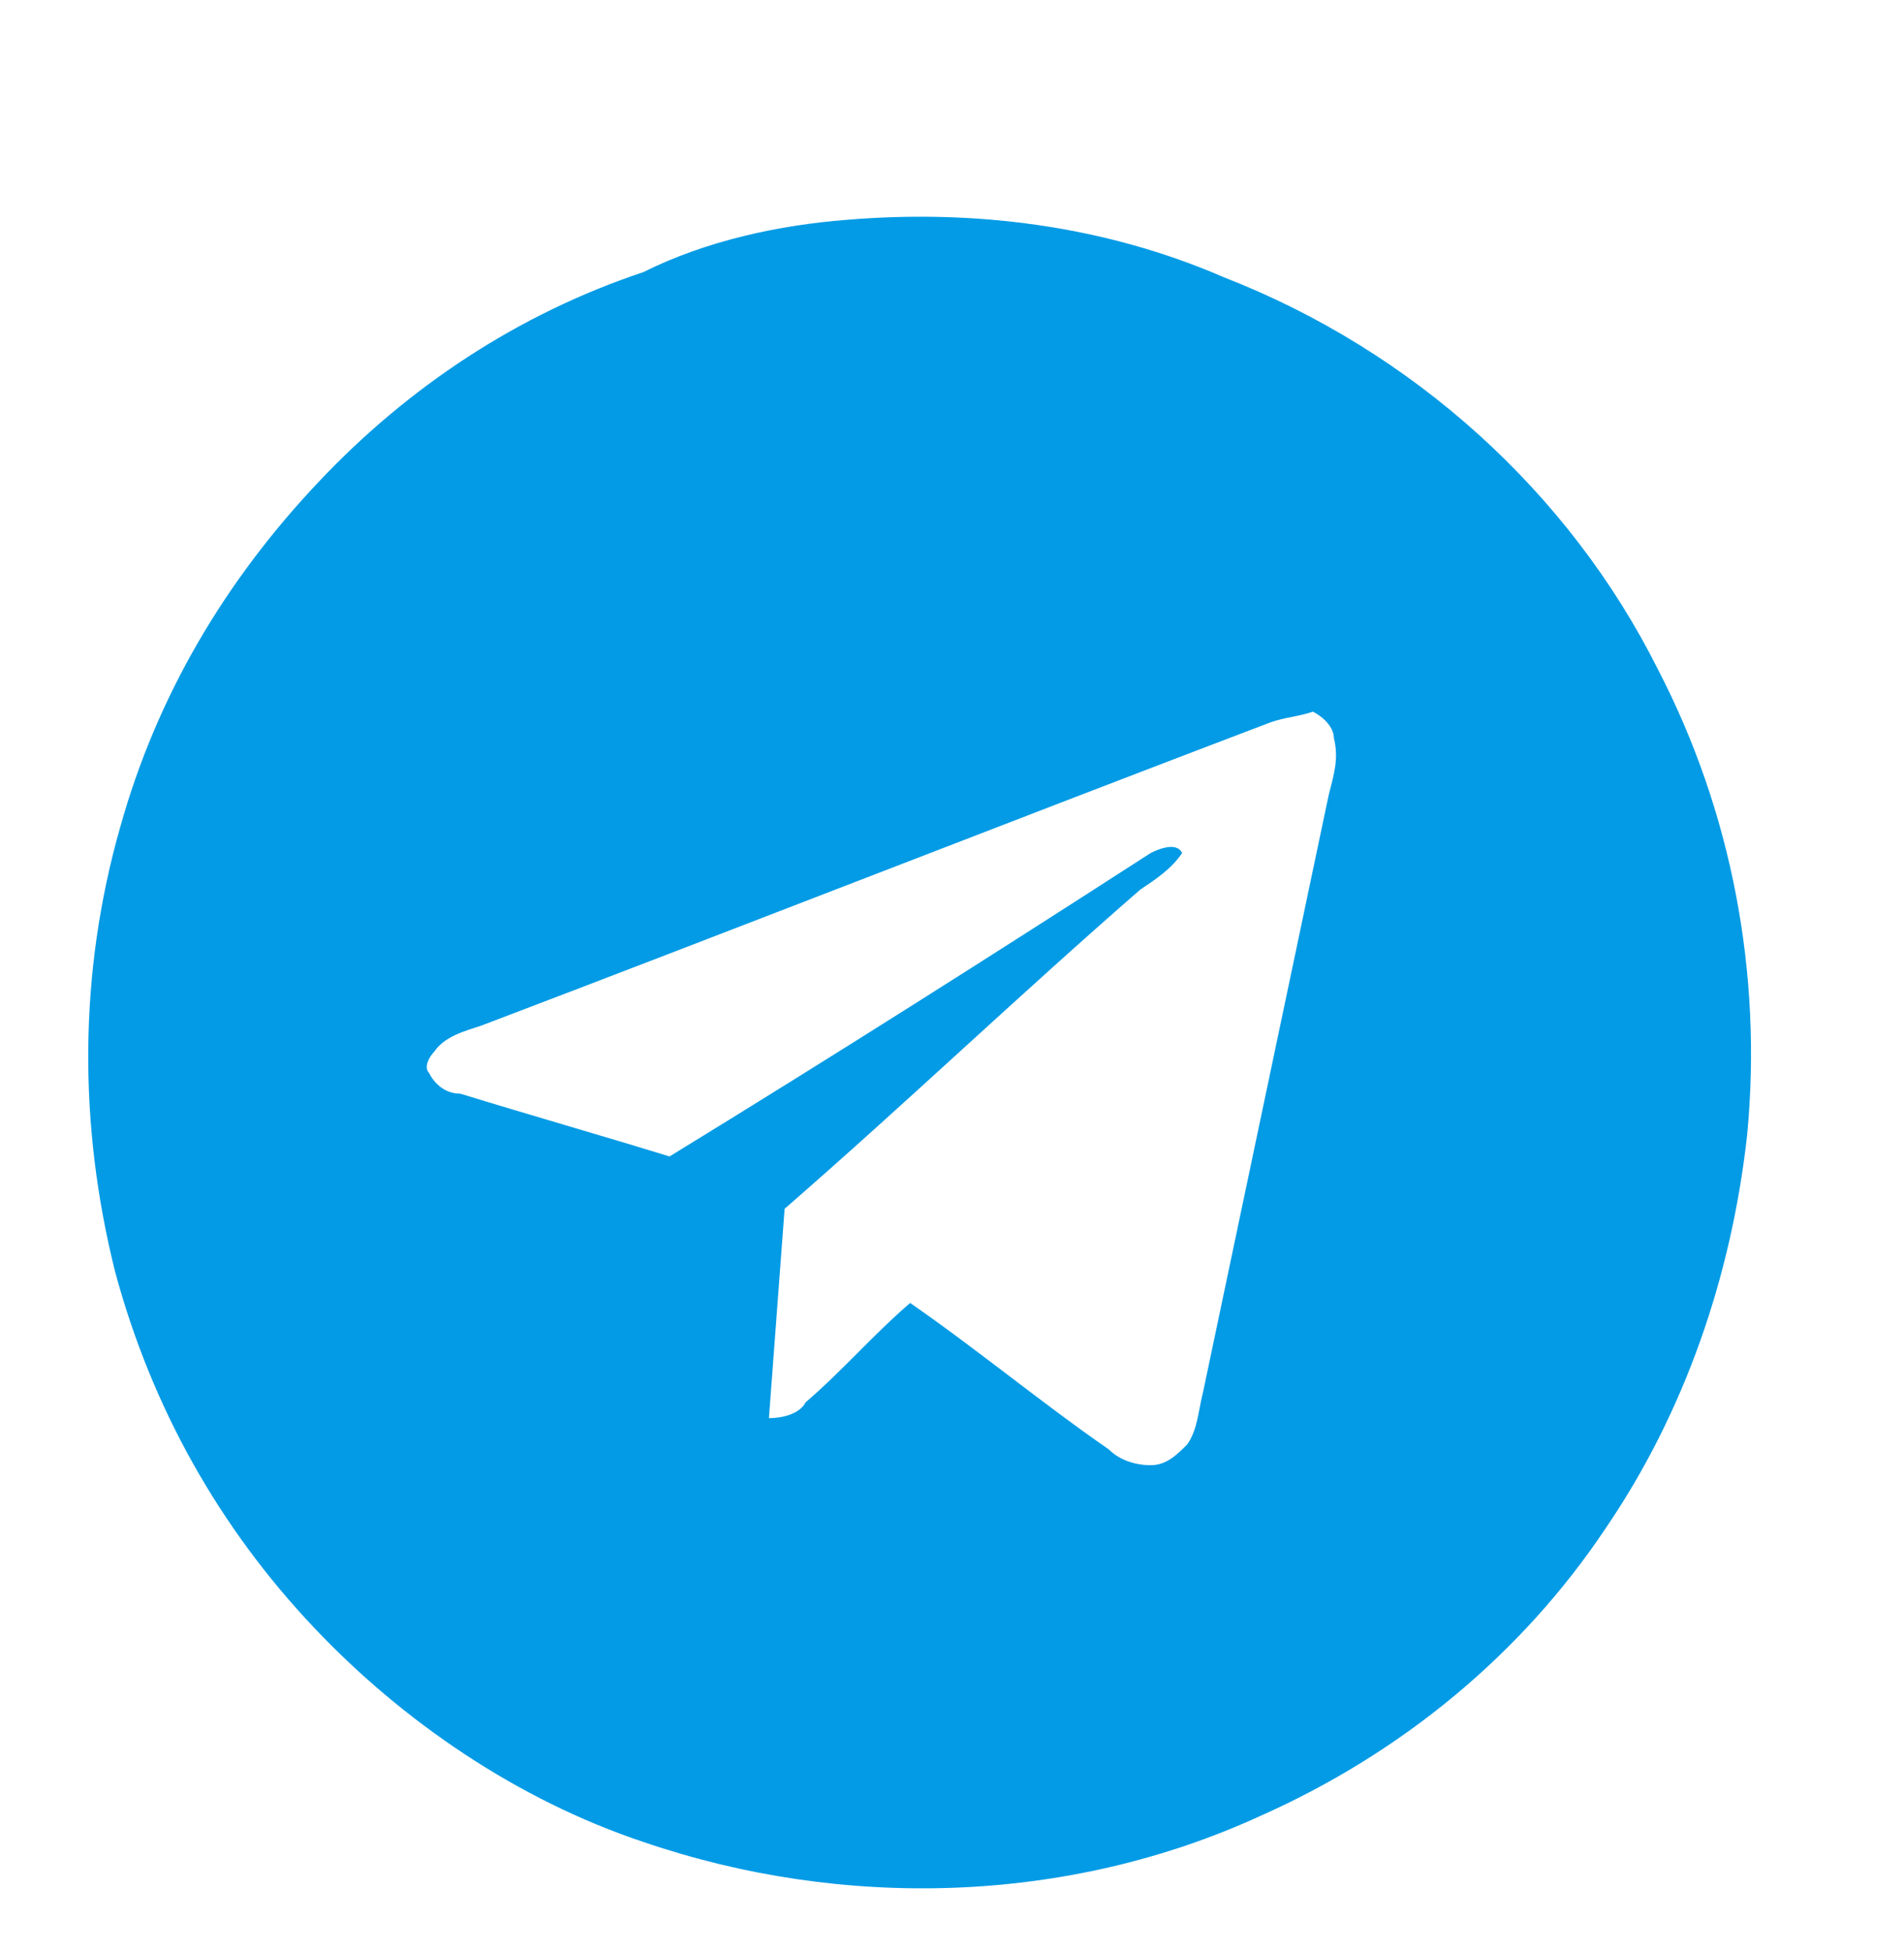 <?xml version="1.0" encoding="utf-8"?>
<!-- Generator: Adobe Illustrator 25.3.1, SVG Export Plug-In . SVG Version: 6.00 Build 0)  -->
<svg version="1.1" id="Capa_1" xmlns="http://www.w3.org/2000/svg" xmlns:xlink="http://www.w3.org/1999/xlink" x="0px" y="0px"
	 width="36.4px" height="37.3px" viewBox="0 0 36.4 37.3" style="enable-background:new 0 0 36.4 37.3;" xml:space="preserve">
<style type="text/css">
	.st0{fill:#039BE5;}
</style>
<g>
	<g>
		<path class="st0" d="M16.2,4.2c2.4-0.2,4.9,0.1,7.2,1.1c3.6,1.4,6.6,4.1,8.3,7.5c1.4,2.7,2,5.8,1.7,8.9c-0.3,2.7-1.2,5.3-2.7,7.5
			c-1.6,2.4-3.9,4.3-6.6,5.5c-3.7,1.7-8,1.8-11.8,0.5c-2.4-0.8-4.6-2.3-6.3-4.1c-1.8-1.9-3.1-4.2-3.8-6.8c-0.7-2.8-0.7-5.7,0.1-8.5
			c0.7-2.5,2-4.7,3.8-6.6c1.7-1.8,3.8-3.2,6.2-4C13.5,4.6,14.9,4.3,16.2,4.2z M24.3,13.8c-5,1.9-10.1,3.9-15.1,5.8
			c-0.3,0.1-0.7,0.2-0.9,0.5c-0.1,0.1-0.2,0.3-0.1,0.4c0.1,0.2,0.3,0.4,0.6,0.4c1.3,0.4,2.7,0.8,4,1.2c3.1-1.9,6.1-3.8,9.2-5.8
			c0.2-0.1,0.5-0.2,0.6,0c-0.2,0.3-0.5,0.5-0.8,0.7c-2.3,2-4.5,4.1-6.8,6.1c-0.1,1.3-0.2,2.7-0.3,4c0.3,0,0.6-0.1,0.7-0.3
			c0.7-0.6,1.3-1.3,2-1.9c1.3,0.9,2.5,1.9,3.8,2.8c0.2,0.2,0.5,0.3,0.8,0.3c0.3,0,0.5-0.2,0.7-0.4c0.2-0.3,0.2-0.6,0.3-1
			c0.8-3.8,1.6-7.6,2.4-11.4c0.1-0.4,0.2-0.7,0.1-1.1c0-0.2-0.2-0.4-0.4-0.5C24.8,13.7,24.6,13.7,24.3,13.8z"/>
	</g>
</g>
</svg>
